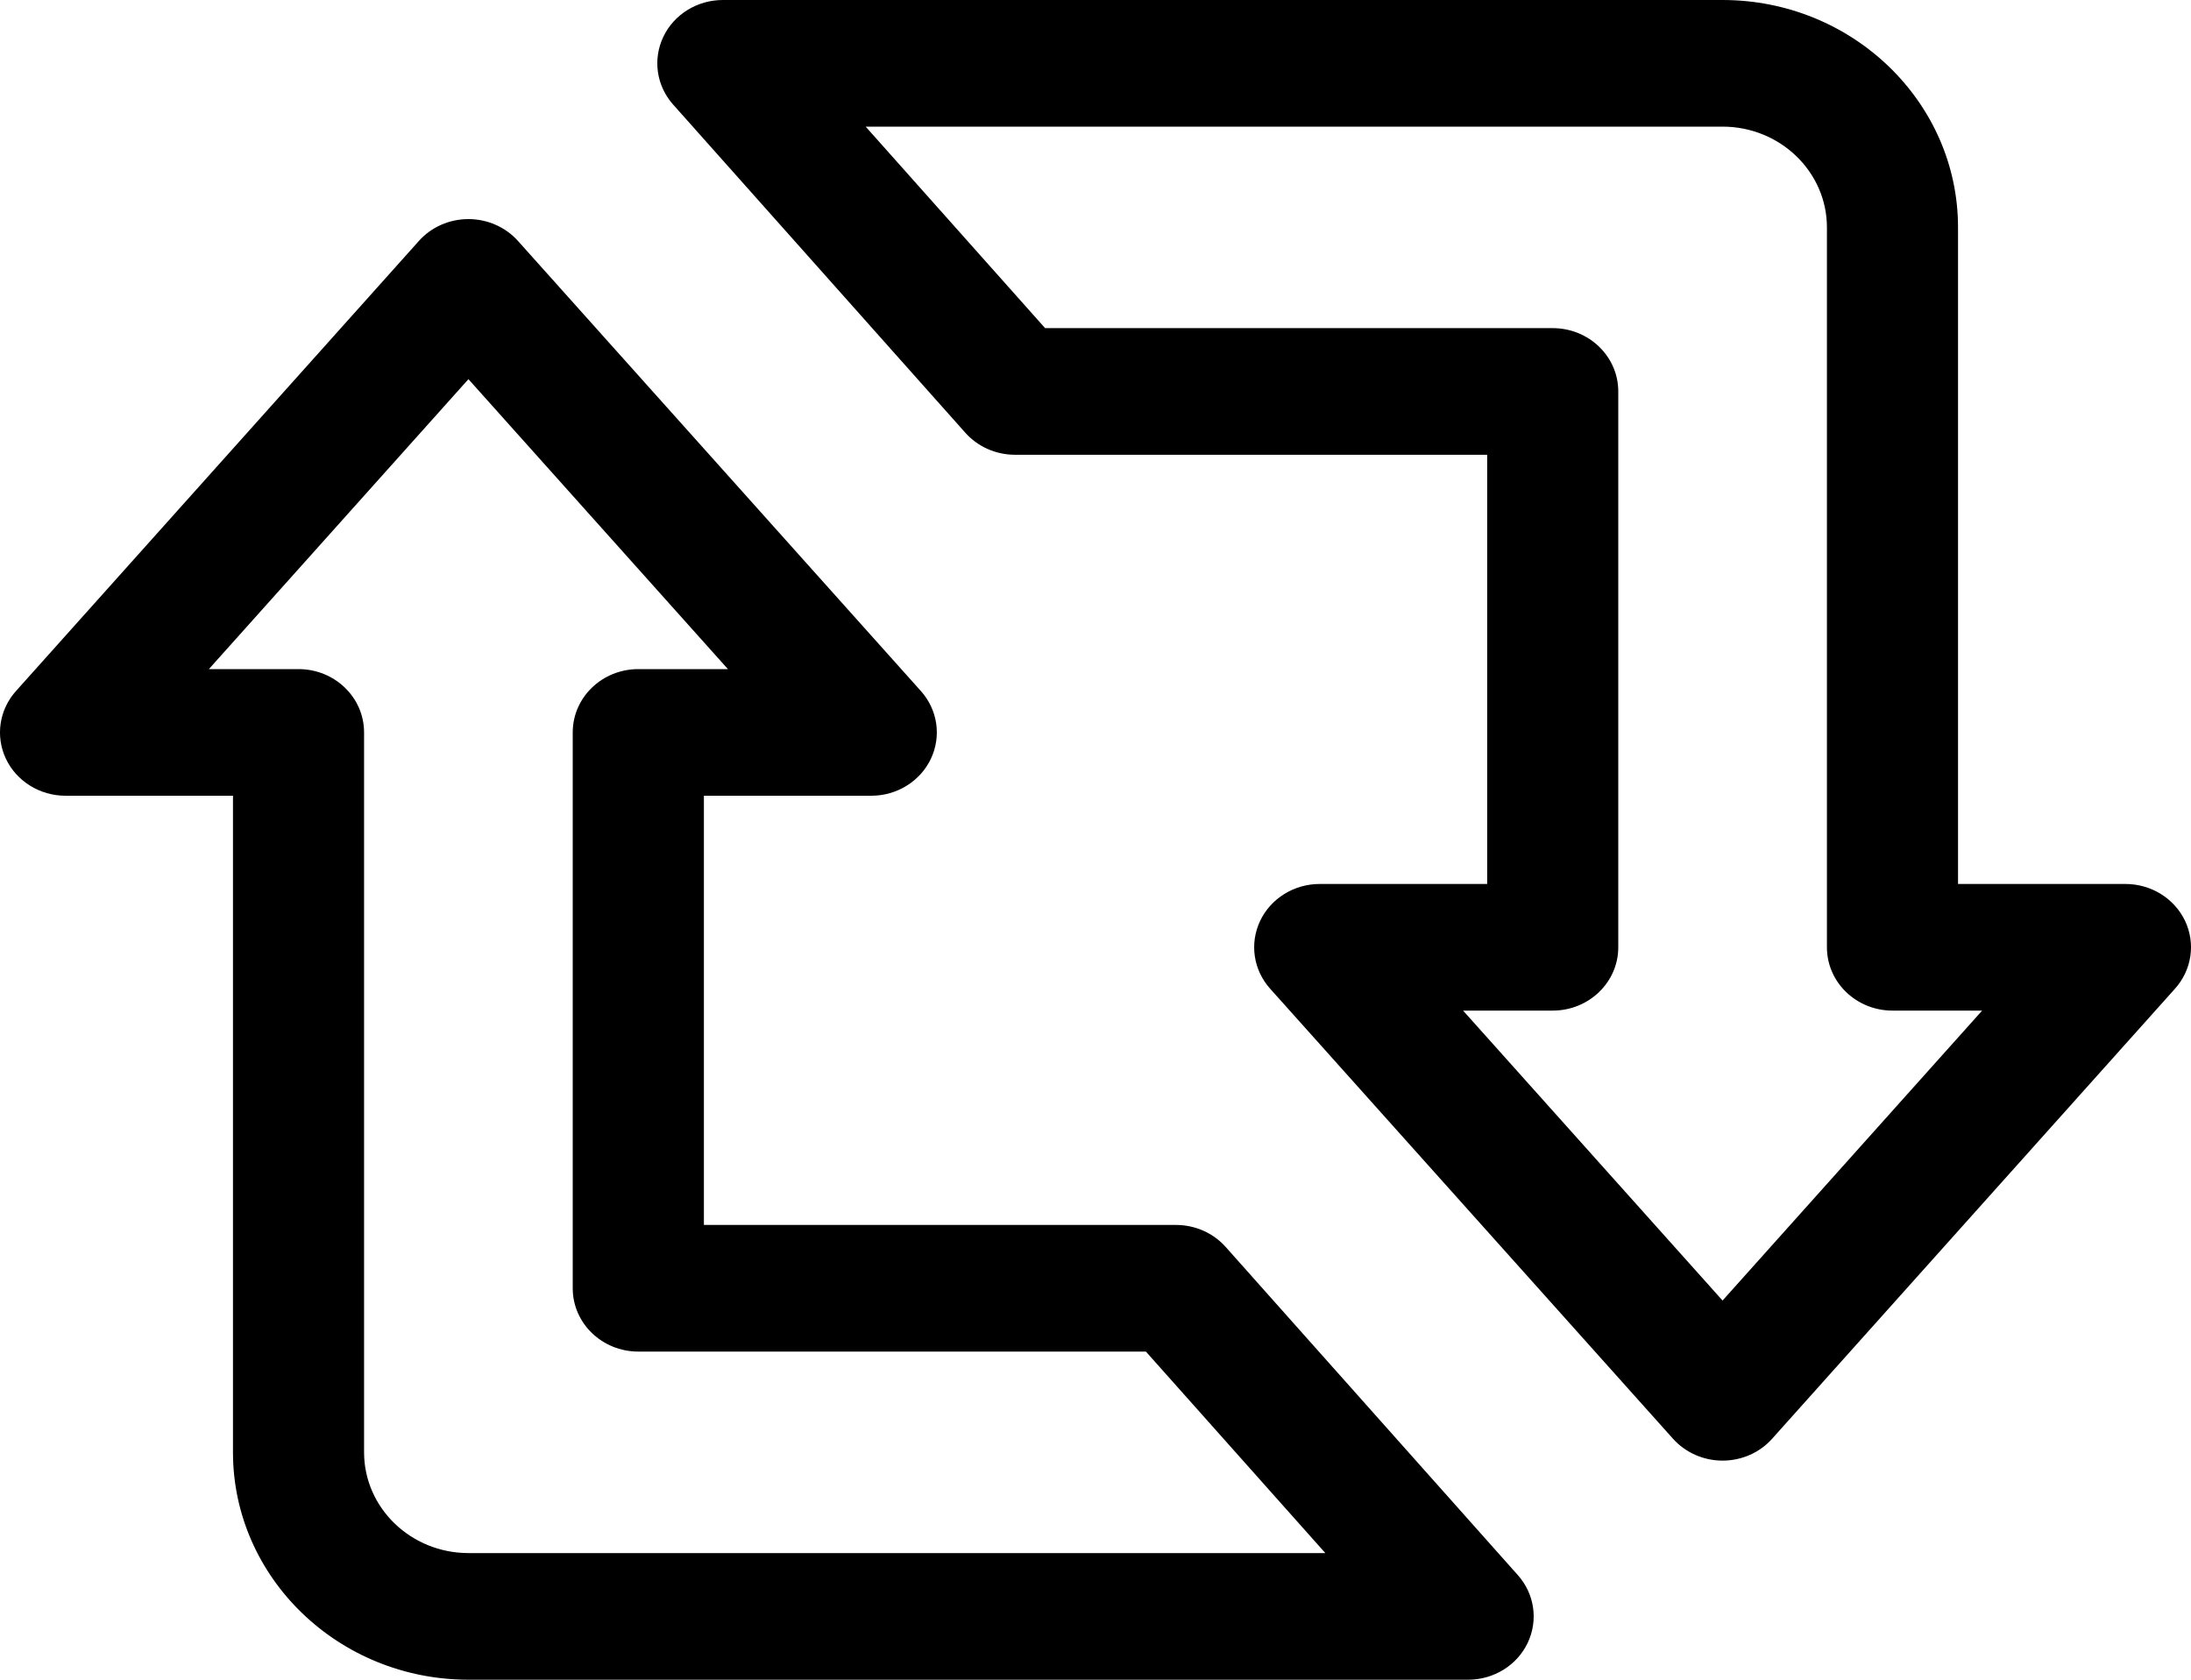 <svg xmlns="http://www.w3.org/2000/svg" width="30" height="23" viewBox="0 0 30 23">
  <path d="M20.783 21.568L16.783 17.075C16.612 16.883 16.364 16.773 16.102 16.773L9.638 16.773 9.638 10.896 11.93 10.896C12.281 10.896 12.6 10.698 12.746 10.39 12.892 10.081 12.839 9.719 12.609 9.462L7.093 3.3C6.922 3.109 6.674 3 6.414 3 6.153 3 5.905 3.109 5.735 3.3L.219 9.462C-.011 9.719-.065 10.081.081 10.39.227 10.698.546 10.896.898 10.896L3.19 10.896 3.19 19.886C3.19 21.603 4.636 23 6.414 23L20.102 23C20.453 23 20.772 22.803 20.918 22.495 21.064 22.187 21.012 21.825 20.783 21.568zM6.414 21.266C5.626 21.266 4.985 20.647 4.985 19.886L4.985 10.029C4.985 9.55 4.583 9.162 4.088 9.162L2.86 9.162 6.414 5.192 9.967 9.162 8.74 9.162C8.244 9.162 7.842 9.55 7.842 10.029L7.842 17.64C7.842 18.119 8.244 18.507 8.74 18.507L15.69 18.507 18.147 21.266 6.414 21.266zM29.919 12.61C29.773 12.302 29.454 12.104 29.102 12.104L26.81 12.104 26.81 3.114C26.81 1.397 25.364 0 23.586 0L9.898 0C9.547 0 9.228.197 9.082.505 8.936.813 8.988 1.175 9.217 1.432L13.217 5.925C13.388 6.117 13.636 6.227 13.898 6.227L20.363 6.227 20.363 12.104 18.07 12.104C17.719 12.104 17.4 12.302 17.254 12.61 17.108 12.919 17.161 13.281 17.391 13.538L22.907 19.7C23.078 19.891 23.326 20 23.586 20 23.847 20 24.095 19.891 24.265 19.7L29.781 13.538C30.011 13.281 30.065 12.919 29.919 12.61zM23.586 17.808L20.033 13.838 21.26 13.838C21.756 13.838 22.158 13.45 22.158 12.971L22.158 5.36C22.158 4.881 21.756 4.493 21.26 4.493L14.31 4.493 11.853 1.734 23.586 1.734C24.374 1.734 25.015 2.353 25.015 3.114L25.015 12.971C25.015 13.45 25.417 13.838 25.912 13.838L27.14 13.838 23.586 17.808z"/>
</svg>
